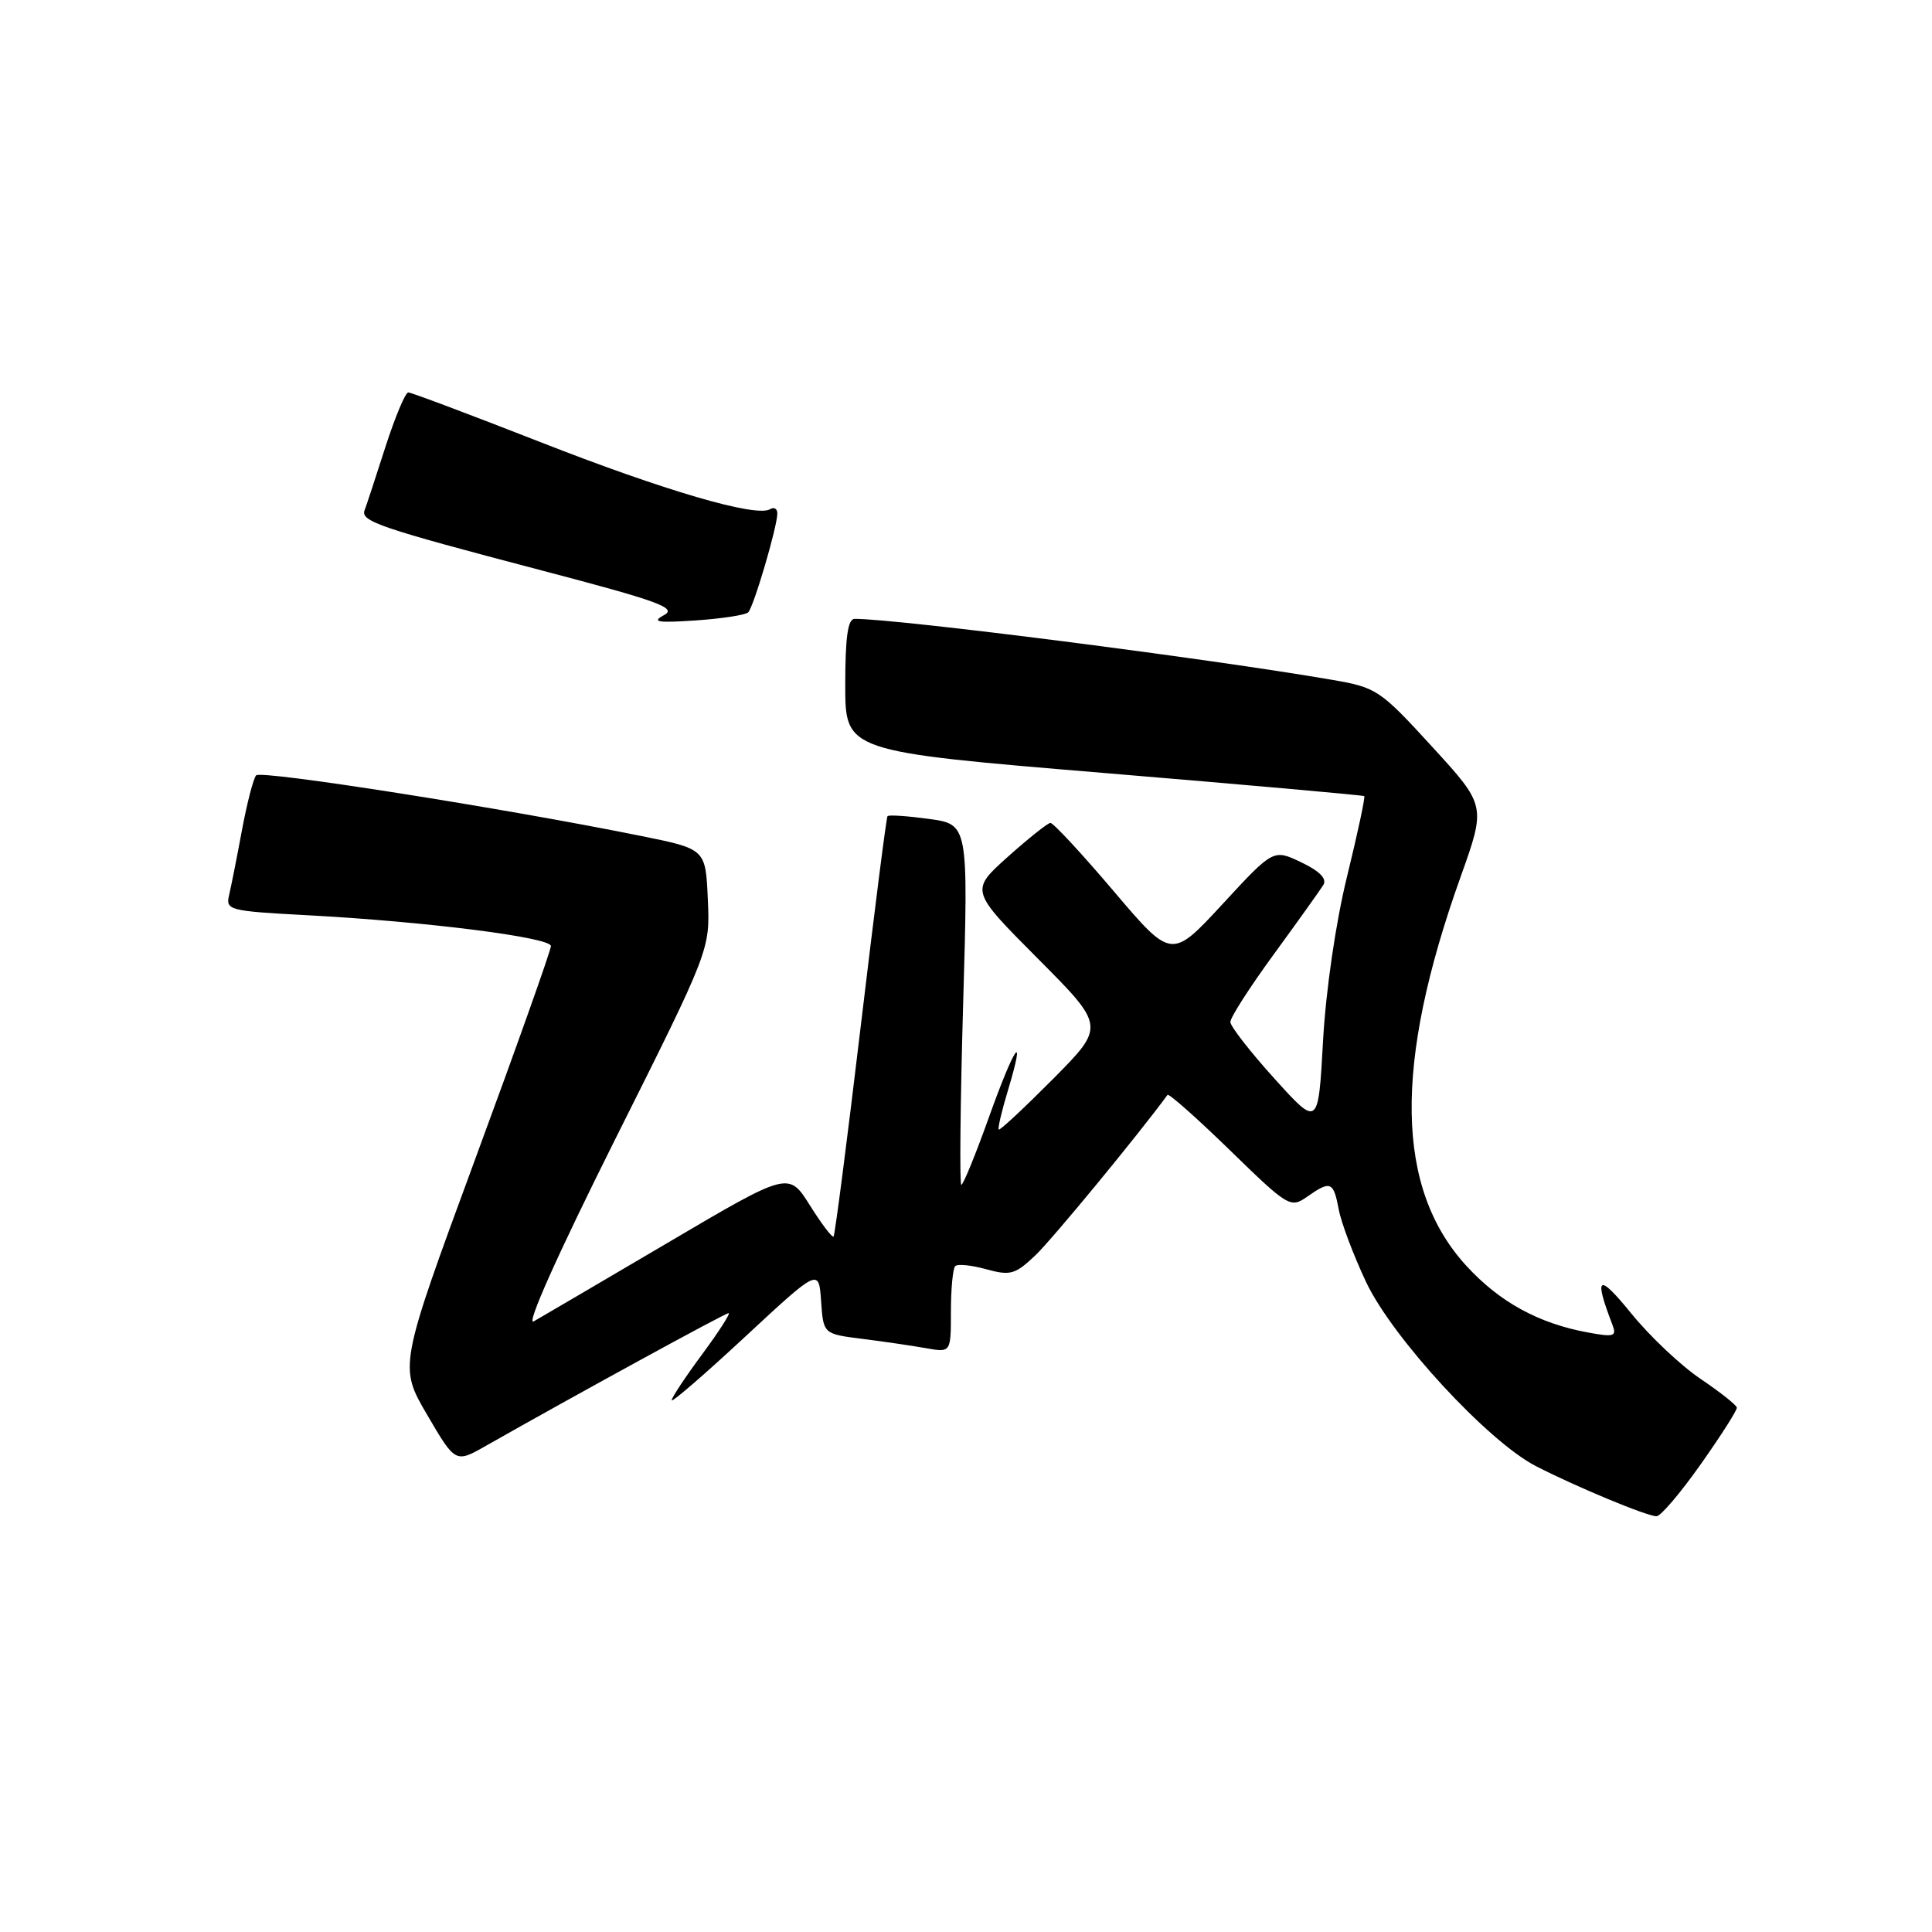 <?xml version="1.0" encoding="UTF-8" standalone="no"?>
<!DOCTYPE svg PUBLIC "-//W3C//DTD SVG 1.1//EN" "http://www.w3.org/Graphics/SVG/1.1/DTD/svg11.dtd" >
<svg xmlns="http://www.w3.org/2000/svg" xmlns:xlink="http://www.w3.org/1999/xlink" version="1.1" viewBox="0 0 256 256">
 <g >
 <path fill="currentColor"
d=" M 225.35 194.03 C 228.02 190.25 230.18 186.87 230.14 186.52 C 230.10 186.18 227.93 184.46 225.32 182.70 C 222.71 180.94 218.57 177.03 216.12 174.00 C 211.76 168.64 211.15 169.02 213.66 175.55 C 214.24 177.08 213.86 177.20 210.41 176.56 C 203.86 175.36 198.71 172.53 194.32 167.75 C 184.89 157.48 184.64 141.07 193.53 116.21 C 196.91 106.75 196.91 106.75 189.77 98.95 C 182.88 91.42 182.41 91.10 176.56 90.09 C 160.12 87.25 119.11 82.01 113.25 82.00 C 112.34 82.00 112.00 84.42 112.00 90.78 C 112.00 99.57 112.00 99.57 146.25 102.42 C 165.09 103.99 180.62 105.37 180.77 105.49 C 180.92 105.61 179.90 110.39 178.50 116.10 C 176.99 122.24 175.69 131.18 175.31 137.92 C 174.68 149.35 174.68 149.35 168.87 142.92 C 165.68 139.39 163.05 136.02 163.03 135.43 C 163.01 134.84 165.61 130.79 168.80 126.43 C 171.98 122.07 174.93 117.94 175.35 117.26 C 175.85 116.44 174.87 115.43 172.42 114.26 C 168.73 112.50 168.73 112.50 161.98 119.81 C 155.23 127.11 155.23 127.11 147.55 118.06 C 143.32 113.08 139.56 109.02 139.18 109.04 C 138.81 109.07 136.26 111.10 133.52 113.55 C 128.55 118.01 128.55 118.01 137.50 127.00 C 146.45 135.99 146.45 135.99 139.53 142.97 C 135.72 146.80 132.49 149.82 132.34 149.67 C 132.19 149.53 132.73 147.22 133.54 144.54 C 136.02 136.30 134.47 138.45 131.06 147.98 C 129.29 152.94 127.63 157.00 127.38 157.00 C 127.14 157.00 127.24 146.25 127.62 133.11 C 128.31 109.23 128.31 109.23 123.09 108.51 C 120.22 108.12 117.75 107.95 117.60 108.15 C 117.44 108.34 115.85 120.88 114.05 136.00 C 112.25 151.12 110.63 163.66 110.45 163.85 C 110.28 164.04 108.86 162.18 107.32 159.72 C 104.50 155.23 104.50 155.23 88.50 164.66 C 79.70 169.84 71.70 174.53 70.72 175.09 C 69.64 175.70 73.90 166.20 81.51 150.97 C 94.09 125.84 94.09 125.84 93.79 119.17 C 93.50 112.50 93.50 112.50 85.00 110.78 C 66.78 107.09 34.58 102.02 33.94 102.74 C 33.57 103.16 32.73 106.42 32.06 110.00 C 31.40 113.58 30.63 117.44 30.36 118.60 C 29.88 120.60 30.33 120.72 40.68 121.27 C 56.43 122.11 73.00 124.21 73.00 125.36 C 73.00 125.91 68.47 138.67 62.92 153.71 C 52.85 181.06 52.85 181.06 56.60 187.47 C 60.35 193.88 60.35 193.88 64.42 191.56 C 76.08 184.94 96.07 174.00 96.54 174.00 C 96.83 174.00 95.25 176.46 93.03 179.46 C 90.81 182.46 89.00 185.20 89.00 185.54 C 89.00 185.89 93.39 182.09 98.75 177.11 C 108.50 168.06 108.50 168.06 108.80 172.41 C 109.10 176.76 109.10 176.76 114.30 177.41 C 117.16 177.77 120.96 178.33 122.75 178.65 C 126.00 179.22 126.00 179.22 126.00 173.78 C 126.00 170.78 126.26 168.08 126.57 167.77 C 126.88 167.45 128.73 167.64 130.68 168.18 C 133.88 169.06 134.52 168.88 137.20 166.33 C 139.42 164.22 150.83 150.37 154.70 145.08 C 154.87 144.85 158.59 148.15 162.97 152.41 C 170.69 159.93 171.00 160.11 173.19 158.58 C 176.31 156.39 176.69 156.55 177.39 160.25 C 177.72 162.04 179.36 166.37 181.02 169.89 C 184.52 177.29 197.16 190.99 203.50 194.26 C 208.78 196.98 218.24 200.92 219.50 200.91 C 220.05 200.91 222.68 197.82 225.35 194.03 Z  M 99.14 81.14 C 99.87 80.41 103.00 69.78 103.00 68.04 C 103.00 67.40 102.57 67.15 102.04 67.47 C 100.23 68.59 88.03 65.03 71.45 58.52 C 62.30 54.94 54.49 52.00 54.10 52.00 C 53.71 52.00 52.35 55.26 51.06 59.25 C 49.78 63.24 48.55 67.00 48.31 67.61 C 47.76 69.08 50.28 69.94 71.79 75.59 C 87.37 79.68 89.76 80.56 87.98 81.51 C 86.29 82.42 87.11 82.55 92.19 82.21 C 95.66 81.97 98.79 81.49 99.14 81.14 Z "/>
</g>
</svg>